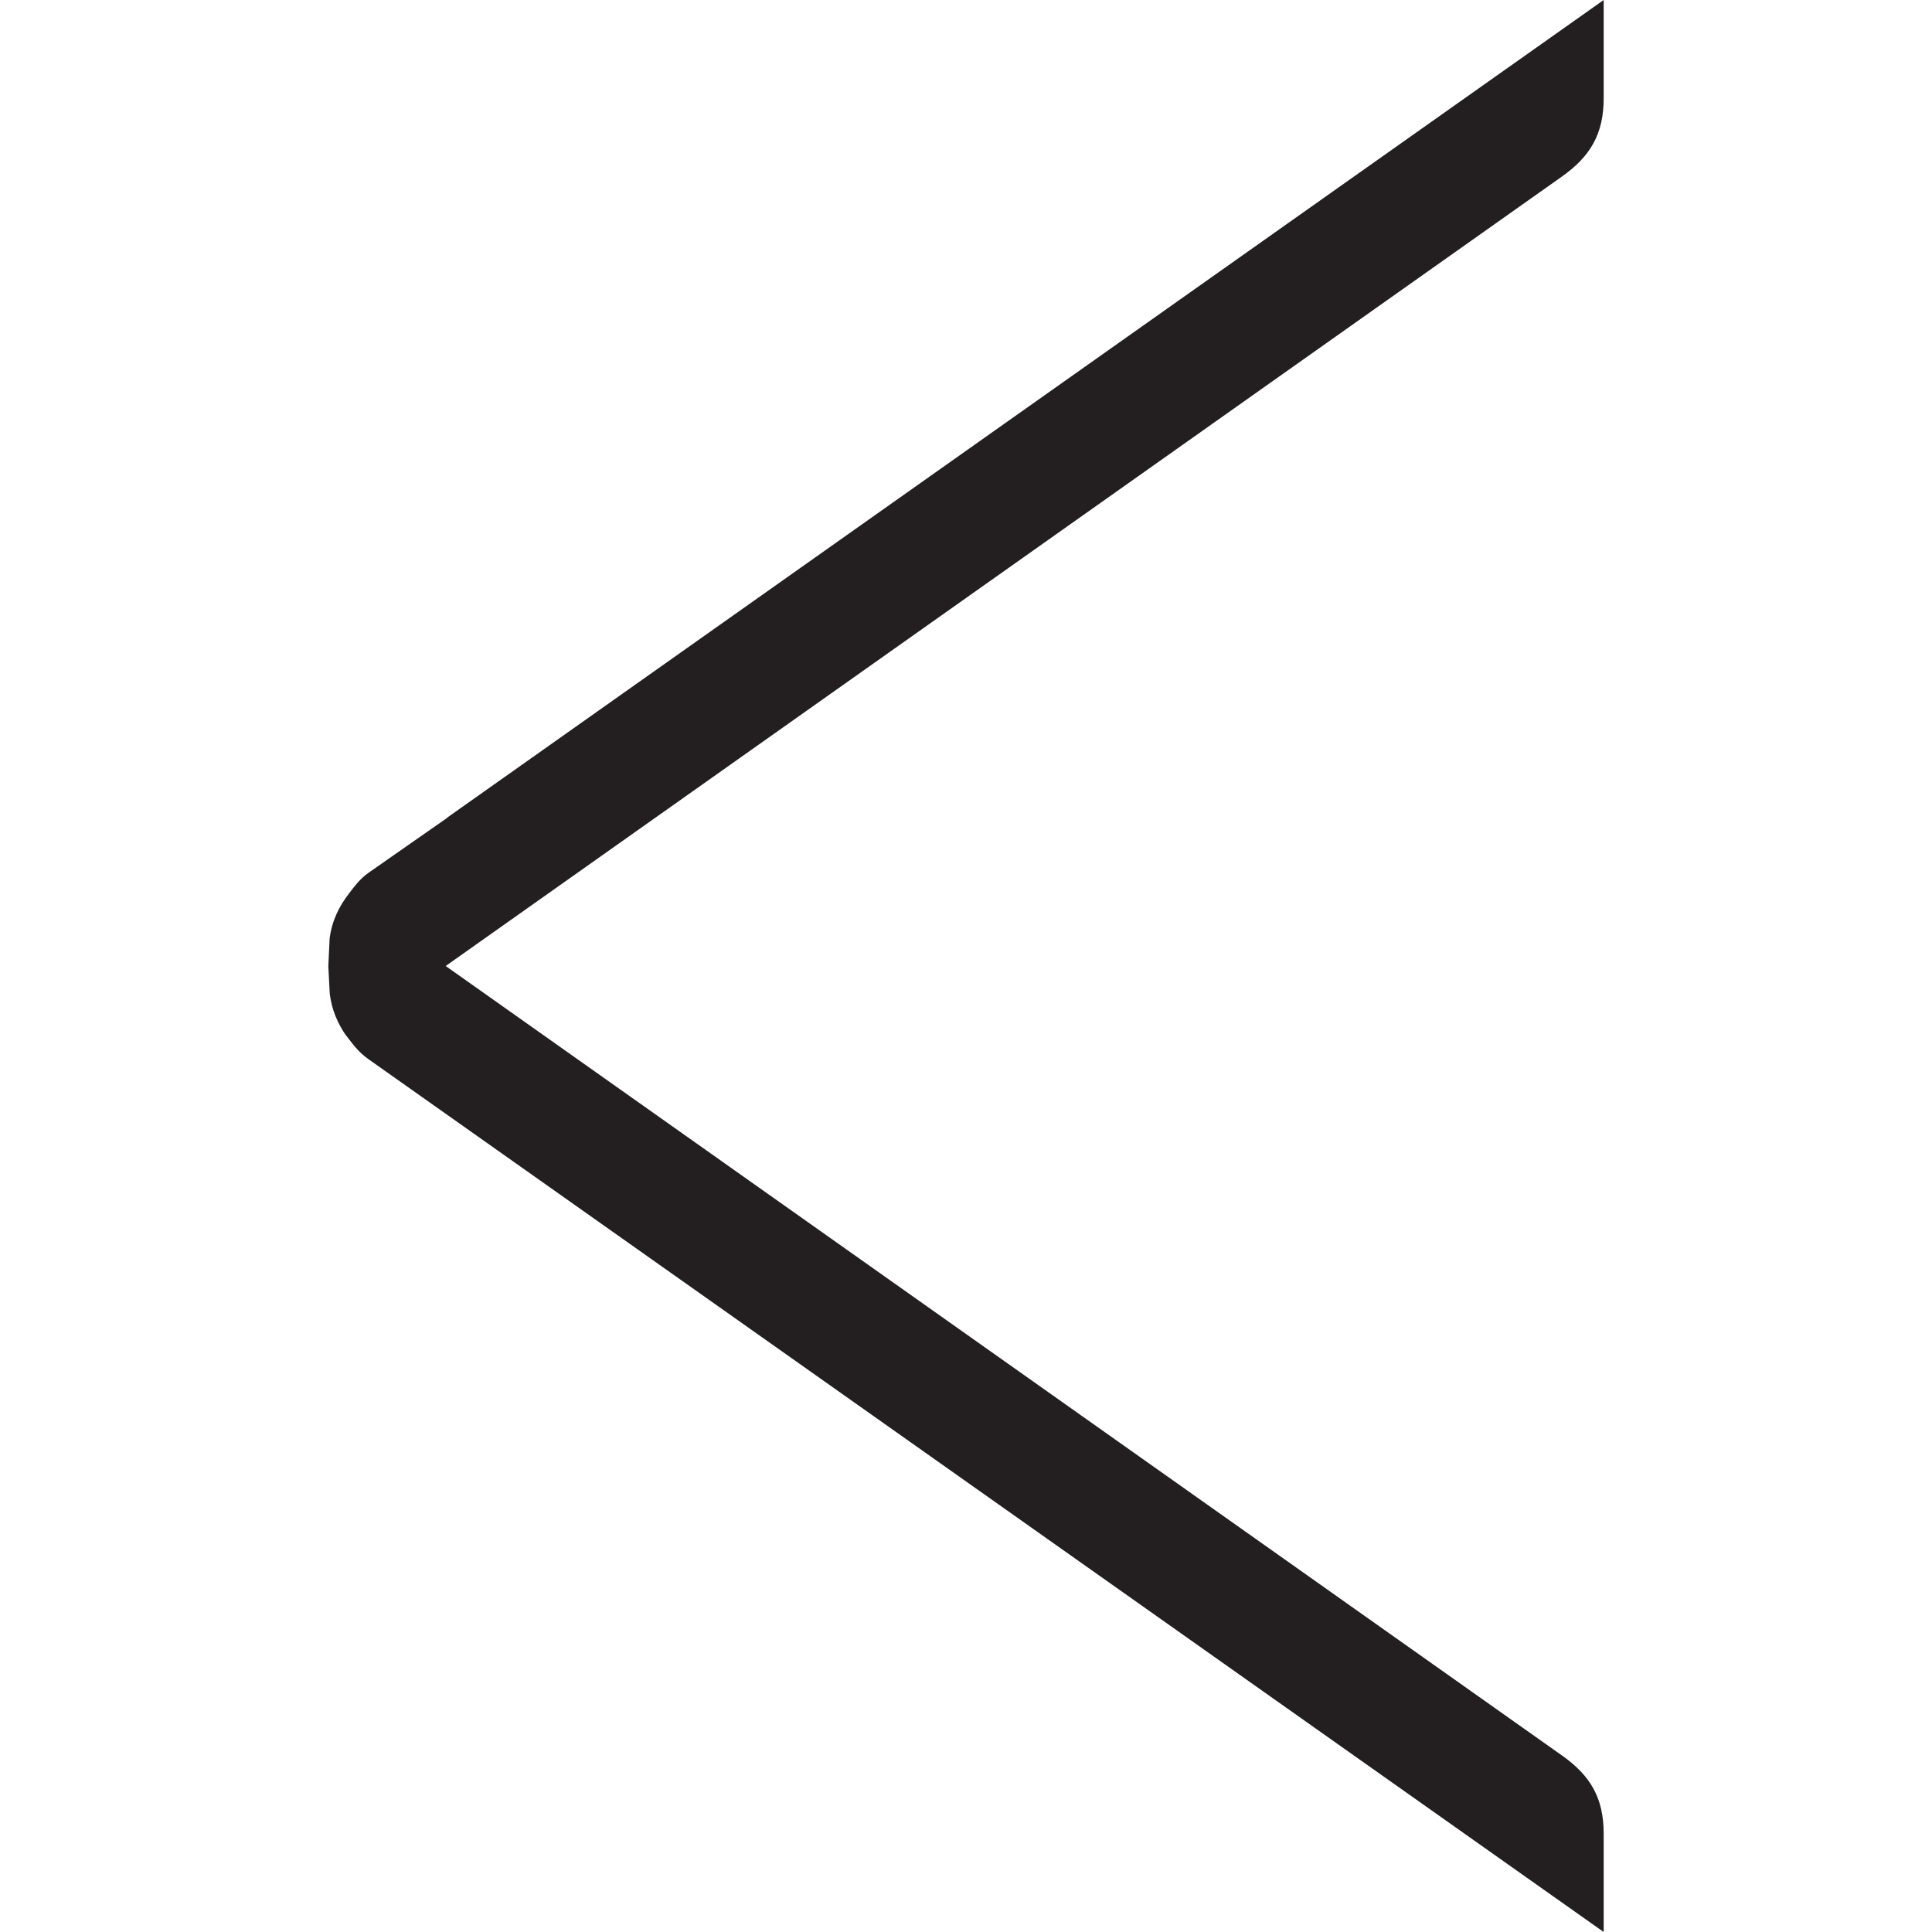 <?xml version="1.0" encoding="iso-8859-1"?>
<!-- Generator: Adobe Illustrator 16.0.0, SVG Export Plug-In . SVG Version: 6.00 Build 0)  -->
<!DOCTYPE svg PUBLIC "-//W3C//DTD SVG 1.1//EN" "http://www.w3.org/Graphics/SVG/1.1/DTD/svg11.dtd">
<svg version="1.1" id="Layer_3" xmlns="http://www.w3.org/2000/svg" xmlns:xlink="http://www.w3.org/1999/xlink" x="0px" y="0px"
	 width="16px" height="16px" viewBox="0 0 16 16" style="enable-background:new 0 0 16 16;" xml:space="preserve">
<path style="fill:#231F20;" d="M13.281,16v-0.814c0-0.293-0.107-0.48-0.347-0.649L3.691,8l9.243-6.537
	c0.239-0.169,0.347-0.357,0.347-0.649V0L3.705,6.77v0.002L3.049,7.23c-0.07,0.051-0.112,0.108-0.156,0.166
	C2.808,7.505,2.749,7.625,2.73,7.771L2.719,8.001l0.012,0.23c0.017,0.133,0.065,0.244,0.136,0.347l0.001-0.001
	C2.92,8.645,2.968,8.713,3.052,8.772L13.281,16z"/>
</svg>
